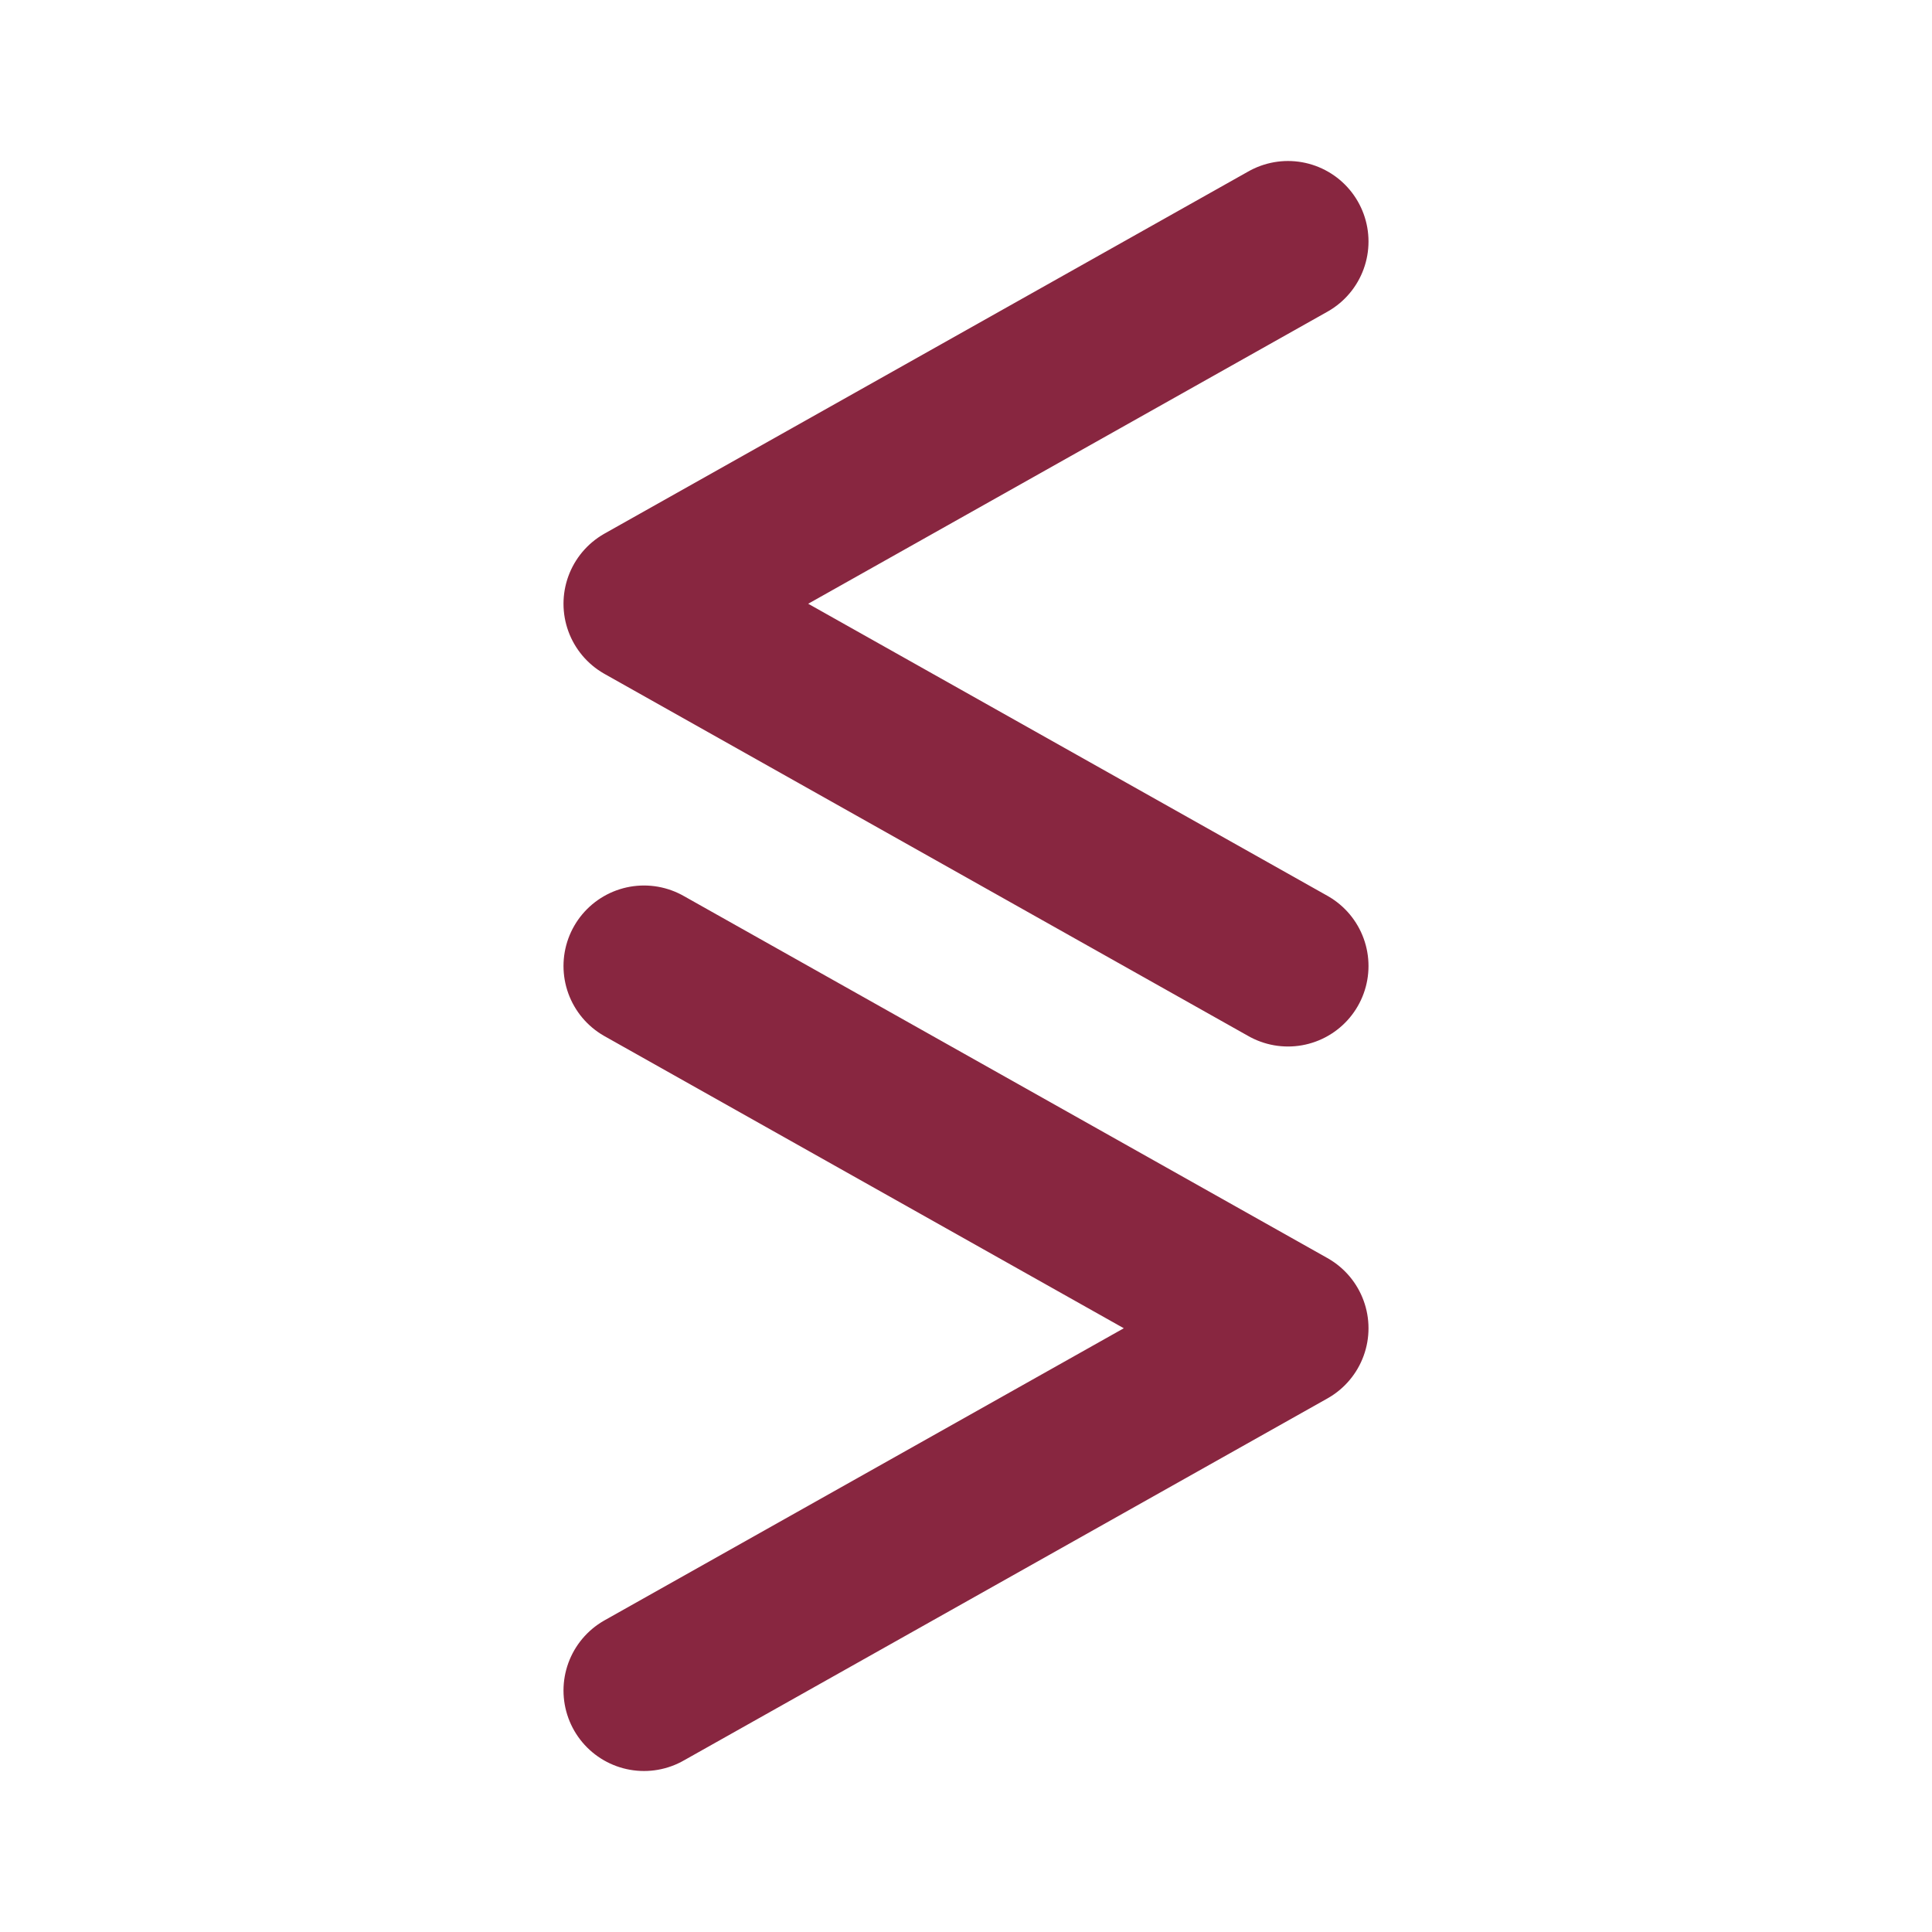 <svg xmlns="http://www.w3.org/2000/svg" width="128" height="128" viewBox="0 0 24 24"><path fill="none" stroke="#882640" stroke-linecap="round" stroke-linejoin="round" stroke-width="2" d="M16 3L8 7.5l8 4.5m-8 0l8 4.5L8 21"/></svg>
